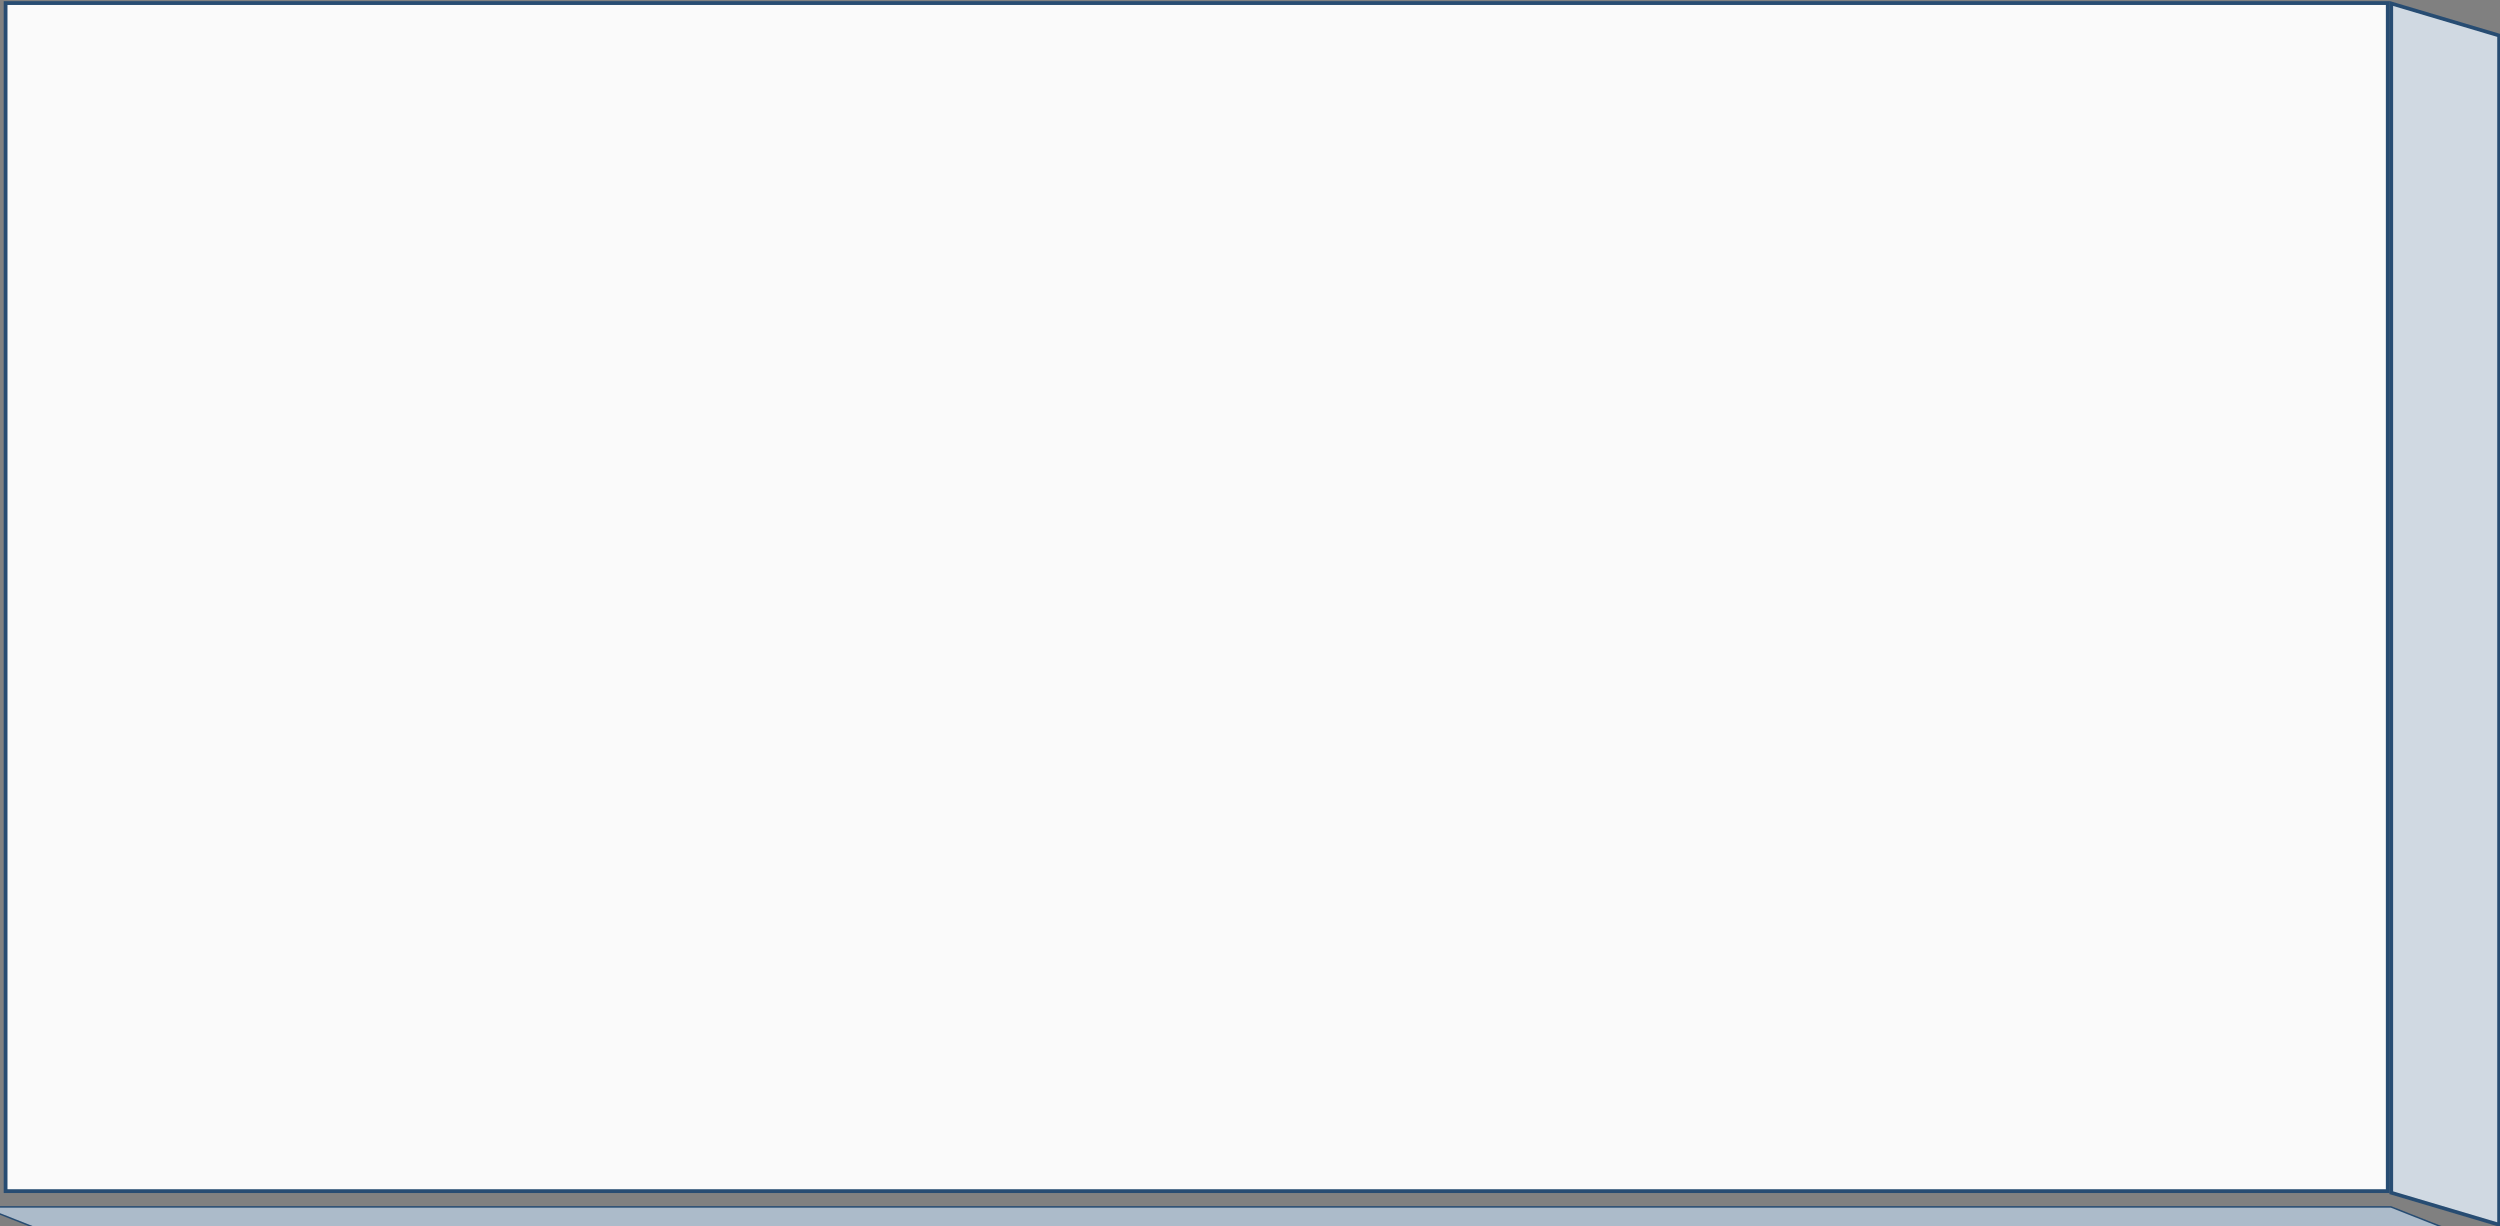 <?xml version="1.0" encoding="UTF-8" standalone="no"?>
<!-- Created with Inkscape (http://www.inkscape.org/) -->

<svg
   xmlns:osb="http://www.openswatchbook.org/uri/2009/osb"
   xmlns:dc="http://purl.org/dc/elements/1.1/"
   xmlns:cc="http://creativecommons.org/ns#"
   xmlns:rdf="http://www.w3.org/1999/02/22-rdf-syntax-ns#"
   xmlns:svg="http://www.w3.org/2000/svg"
   xmlns="http://www.w3.org/2000/svg"
   xmlns:sodipodi="http://sodipodi.sourceforge.net/DTD/sodipodi-0.dtd"
   xmlns:inkscape="http://www.inkscape.org/namespaces/inkscape"
   width="98.439"
   height="48.284"
   id="svg3149"
   version="1.1"
   viewBox="0 0 98.439 48.284"
   preserveAspectRatio="none"
   inkscape:version="0.91 r13725"
   sodipodi:docname="boxBlue.svg">
  <rect x="0" y="0" width="98.439" height="48.284" fill="#808080" stroke="none"/>
  <defs
     id="defs3151">
    <linearGradient
       id="linearGradient3798"
       osb:paint="solid">
      <stop
         style="stop-color:#f5eff4;stop-opacity:1;"
         offset="0"
         id="stop3800" />
    </linearGradient>
    <linearGradient
       id="linearGradient3784">
      <stop
         style="stop-color:#7e4f76;stop-opacity:0;"
         offset="0"
         id="stop3786" />
      <stop
         id="stop3792"
         offset="0.5"
         style="stop-color:#b99fb5;stop-opacity:0;" />
      <stop
         style="stop-color:#f5eff4;stop-opacity:0;"
         offset="1"
         id="stop3788" />
    </linearGradient>
    <linearGradient
       id="linearGradient3776">
      <stop
         style="stop-color:#f5eff4;stop-opacity:0.039;"
         offset="0"
         id="stop3778" />
      <stop
         style="stop-color:#f5eff4;stop-opacity:0;"
         offset="1"
         id="stop3780" />
    </linearGradient>
    <linearGradient
       id="linearGradient3768">
      <stop
         style="stop-color:#ff7f2a;stop-opacity:1;"
         offset="0"
         id="stop3770" />
      <stop
         style="stop-color:#ff7f2a;stop-opacity:0;"
         offset="1"
         id="stop3772" />
    </linearGradient>
    <inkscape:perspective
       sodipodi:type="inkscape:persp3d"
       inkscape:vp_x="1775.3948 : 239.1616 : 1"
       inkscape:vp_y="0 : 999.99999 : 0"
       inkscape:vp_z="-405.26591 : 6.1479002 : 1"
       inkscape:persp3d-origin="903.29724 : 622.66238 : 1"
       id="perspective3157" />
  </defs>
  <sodipodi:namedview
     id="base"
     pagecolor="#ffffff"
     bordercolor="#666666"
     borderopacity="1.0"
     inkscape:pageopacity="0.0"
     inkscape:pageshadow="2"
     inkscape:zoom="5.6568545"
     inkscape:cx="41.231941"
     inkscape:cy="12.700198"
     inkscape:document-units="px"
     inkscape:current-layer="layer1"
     showgrid="false"
     inkscape:window-width="1136"
     inkscape:window-height="672"
     inkscape:window-x="223"
     inkscape:window-y="123"
     inkscape:window-maximized="0" />
  <g
     inkscape:label="Calque 1"
     inkscape:groupmode="layer"
     id="layer1"
     transform="translate(0,-1004.078)">
    <rect
       style="fill:#acbbca;fill-opacity:1;stroke:#274c72;stroke-width:0.164;stroke-miterlimit:4;stroke-dasharray:none;stroke-opacity:1"
       id="rect3229-9"
       width="94.852"
       height="3.501"
       x="-2665.525"
       y="2865.398"
       transform="matrix(1,0,0.93,0.367,0,0)" />
    <rect
       style="fill:#d0d9e2;fill-opacity:1;stroke:#274c72;stroke-width:0.152;stroke-miterlimit:4;stroke-dasharray:none;stroke-opacity:1"
       id="rect3229-4"
       width="4.427"
       height="46.828"
       x="98.183"
       y="976.232"
       transform="matrix(0.959,0.285,0,1,0,0)" />
    <rect
       style="fill:#fafafa;fill-opacity:1;fill-rule:nonzero;stroke:#274c72;stroke-width:0.149;stroke-miterlimit:2;stroke-dasharray:none;stroke-opacity:1"
       id="rect3229"
       width="93.799"
       height="46.78"
       x="0.22"
       y="1004.199" />
  </g>
</svg>
